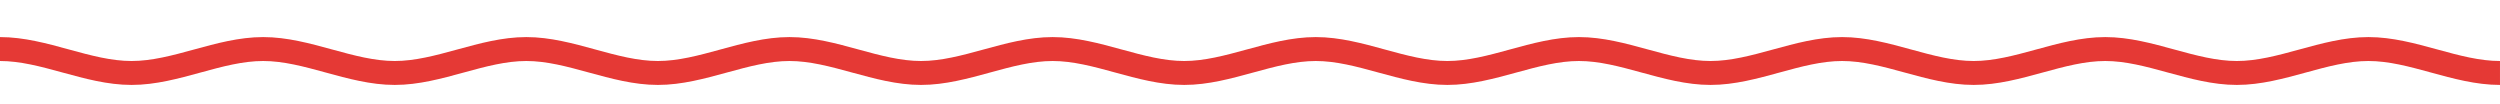 <?xml version="1.0" encoding="UTF-8"?>
<!-- Generator: Adobe Illustrator 19.0.1, SVG Export Plug-In . SVG Version: 6.00 Build 0)  -->
<svg version="1.1" id="Слой_1" xmlns="http://www.w3.org/2000/svg" xmlns:xlink="http://www.w3.org/1999/xlink" x="0px" y="0px" viewBox="0 0 209 8.7" style="enable-background:new 0 0 209 8.7;" xml:space="preserve">
<style type="text/css">
	.st0{fill:none;stroke:#E53935;stroke-width:2;stroke-miterlimit:10;}
</style>
<g>
	<path class="st0" d="M0,4.1c3.7,0,7.3,2,11,2s7.3-2,11-2s7.3,2,11,2c3.7,0,7.3-2,11-2s7.3,2,11,2c3.7,0,7.3-2,11-2s7.3,2,11,2   s7.3-2,11-2c3.7,0,7.3,2,11,2c3.7,0,7.3-2,11-2c3.7,0,7.3,2,11,2c3.7,0,7.3-2,11-2s7.3,2,11,2c3.7,0,7.3-2,11-2s7.3,2,11,2   s7.3-2,11-2s7.3,2,11,2s7.3-2,11-2s7.3,2,11,2"/>
</g>
</svg>